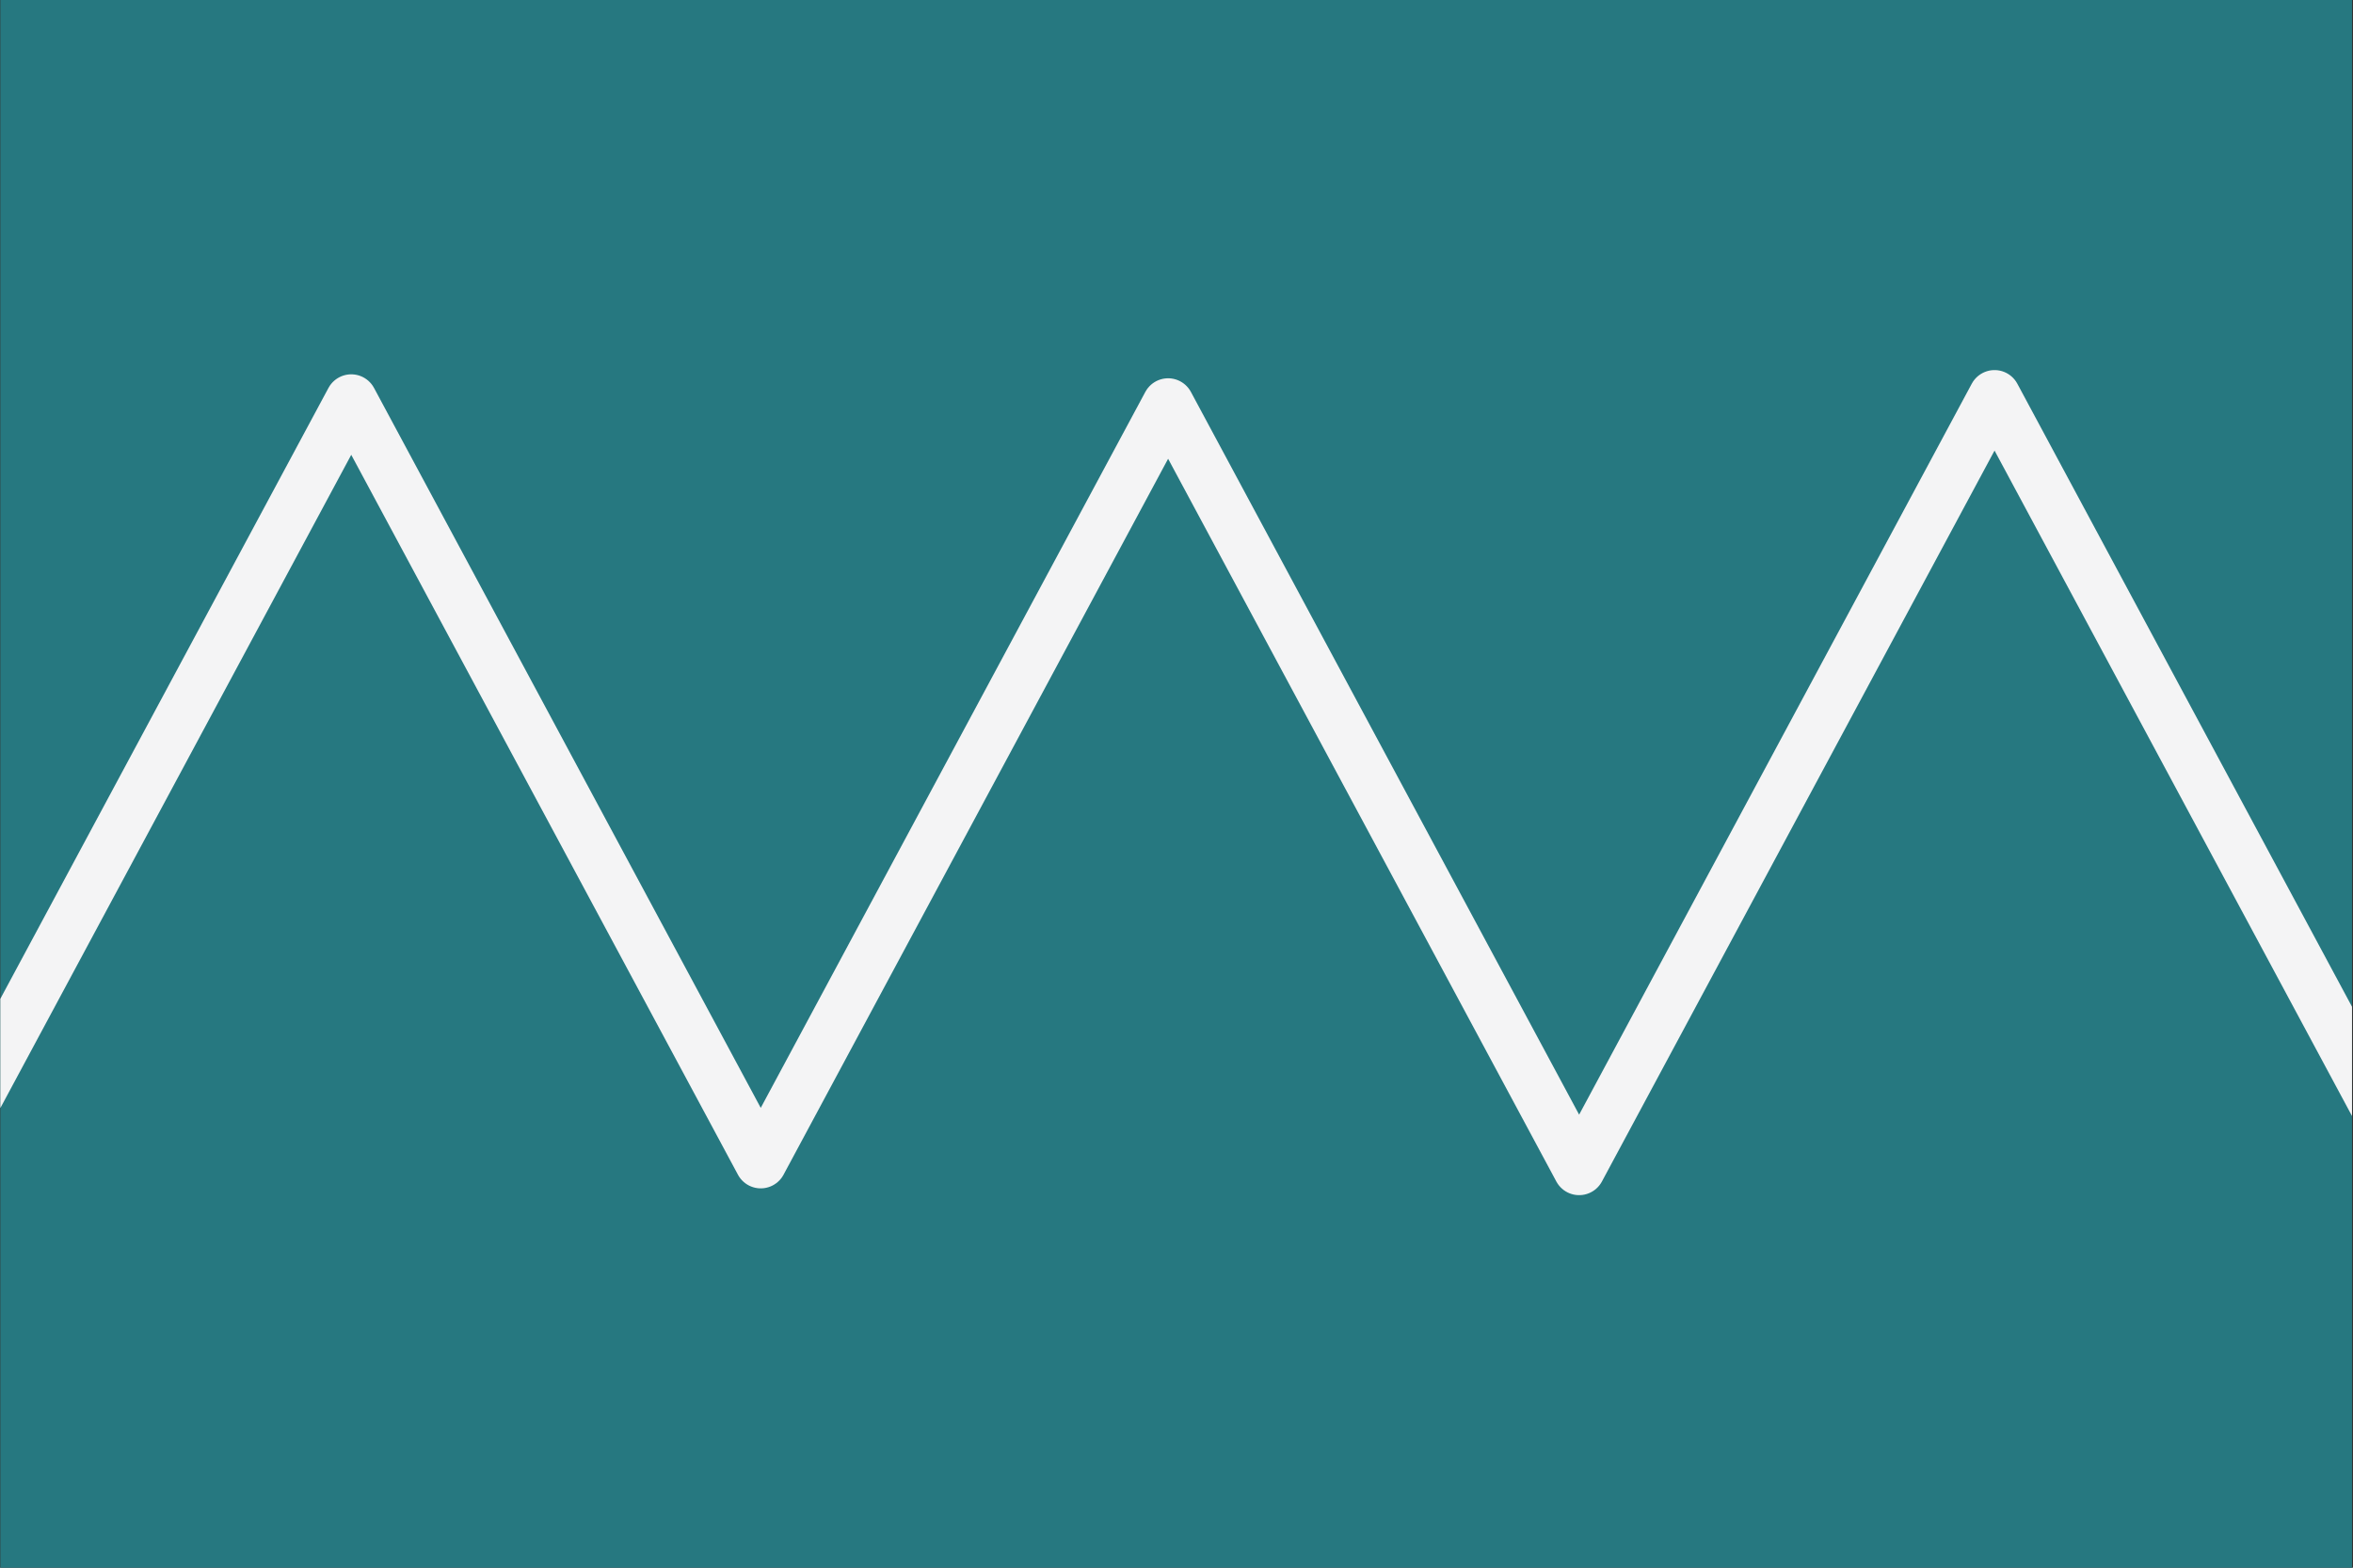 <?xml version="1.0" encoding="UTF-8" standalone="no"?>
<!DOCTYPE svg PUBLIC "-//W3C//DTD SVG 1.1//EN" "http://www.w3.org/Graphics/SVG/1.1/DTD/svg11.dtd">
<svg width="100%" height="100%" viewBox="0 0 1801 1200" version="1.1" xmlns="http://www.w3.org/2000/svg" xmlns:xlink="http://www.w3.org/1999/xlink" xml:space="preserve" xmlns:serif="http://www.serif.com/" style="fill-rule:evenodd;clip-rule:evenodd;stroke-linecap:round;stroke-linejoin:round;stroke-miterlimit:1.5;">
    <rect x="0" y="0" width="1801" height="1200" fill="#333333" stroke="none"/>
    <rect id="_20---lfo-waveshape" serif:id="20 - lfo waveshape" x="0.243" y="0" width="1800" height="1200" style="fill:none;"/>
    <clipPath id="_clip1">
        <rect id="_20---lfo-waveshape1" serif:id="20 - lfo waveshape" x="0.243" y="0" width="1800" height="1200"/>
    </clipPath>
    <g clip-path="url(#_clip1)">
        <rect x="0.243" y="0" width="1800" height="1200" style="fill:rgb(38,120,128);"/>
        <path d="M-45.152,890.865l313.995,-584.561l313.433,583.514l311.804,-580.482l314.593,585.674l317.965,-591.95l319.001,593.88" style="fill:none;stroke:rgb(244,244,245);stroke-width:39.58px;"/>
    </g>
</svg>
